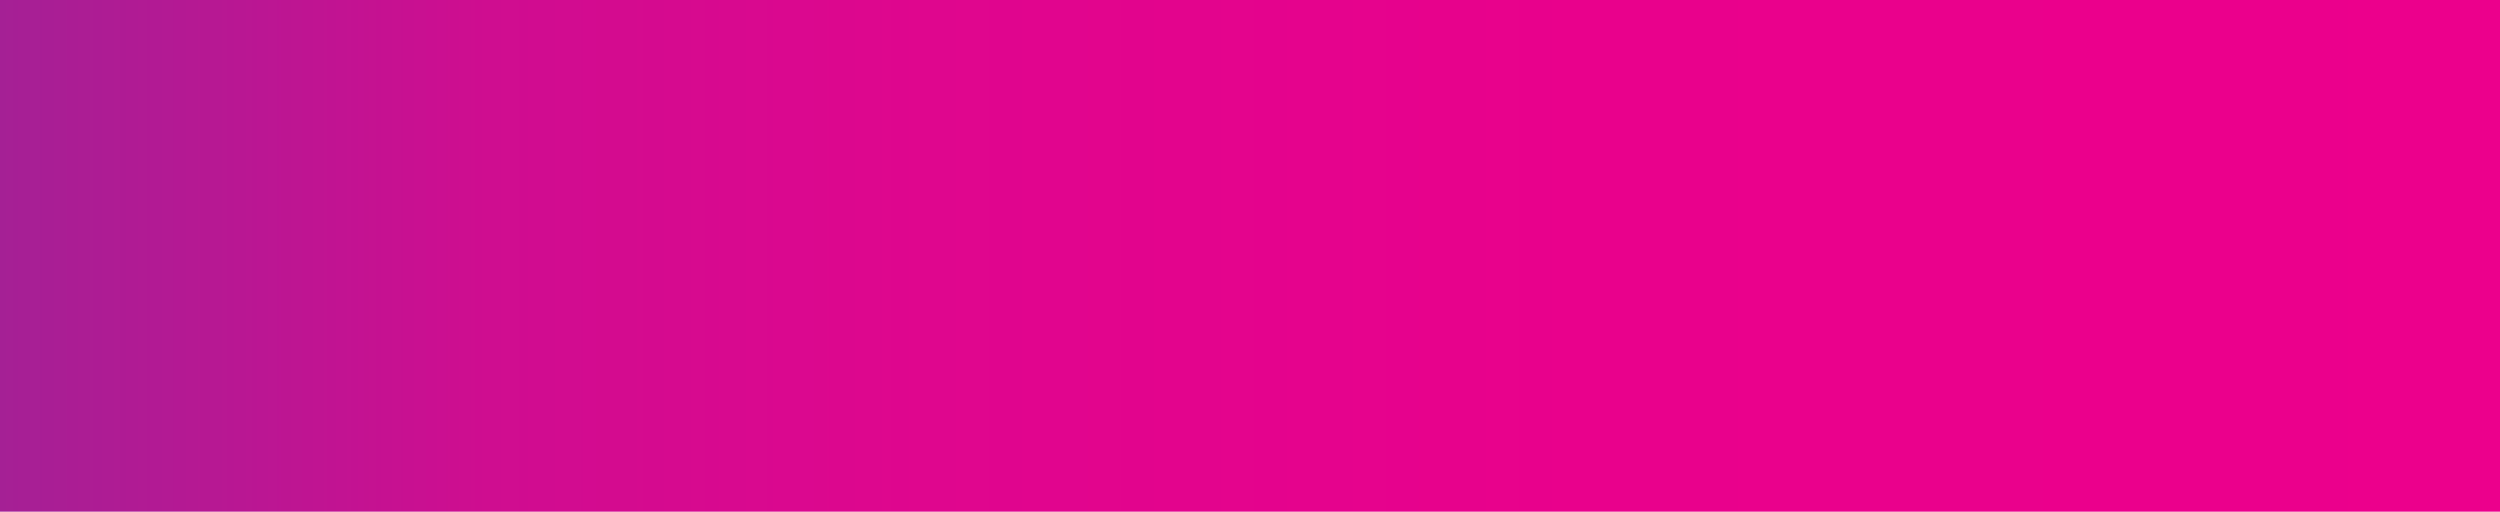 <!-- Generator: Adobe Illustrator 19.1.0, SVG Export Plug-In  -->
<svg version="1.1"
	 xmlns="http://www.w3.org/2000/svg" xmlns:xlink="http://www.w3.org/1999/xlink" xmlns:a="http://ns.adobe.com/AdobeSVGViewerExtensions/3.0/"
	 x="0px" y="0px" width="300.5px" height="61.5px" viewBox="0 0 300.5 61.5" style="enable-background:new 0 0 300.5 61.5;"
	 xml:space="preserve">
<style type="text/css">
	.st0{fill:url(#SVGID_1_);}
	.st1{fill:url(#SVGID_2_);}
</style>
<defs>
</defs>
<linearGradient id="SVGID_1_" gradientUnits="userSpaceOnUse" x1="300.5" y1="29.19" x2="-2.761226e-09" y2="29.19" gradientTransform="matrix(1 0 0 1 0 1.56)">
	<stop  offset="0" style="stop-color:#EC008C"/>
	<stop  offset="0.366" style="stop-color:#E9018C"/>
	<stop  offset="0.631" style="stop-color:#DF068E"/>
	<stop  offset="0.805" style="stop-color:#CF0D90"/>
	<stop  offset="0.904" style="stop-color:#B91793"/>
	<stop  offset="1" style="stop-color:#A52095"/>
</linearGradient>
<rect class="st0" width="300.5" height="61.5"/>
</svg>
